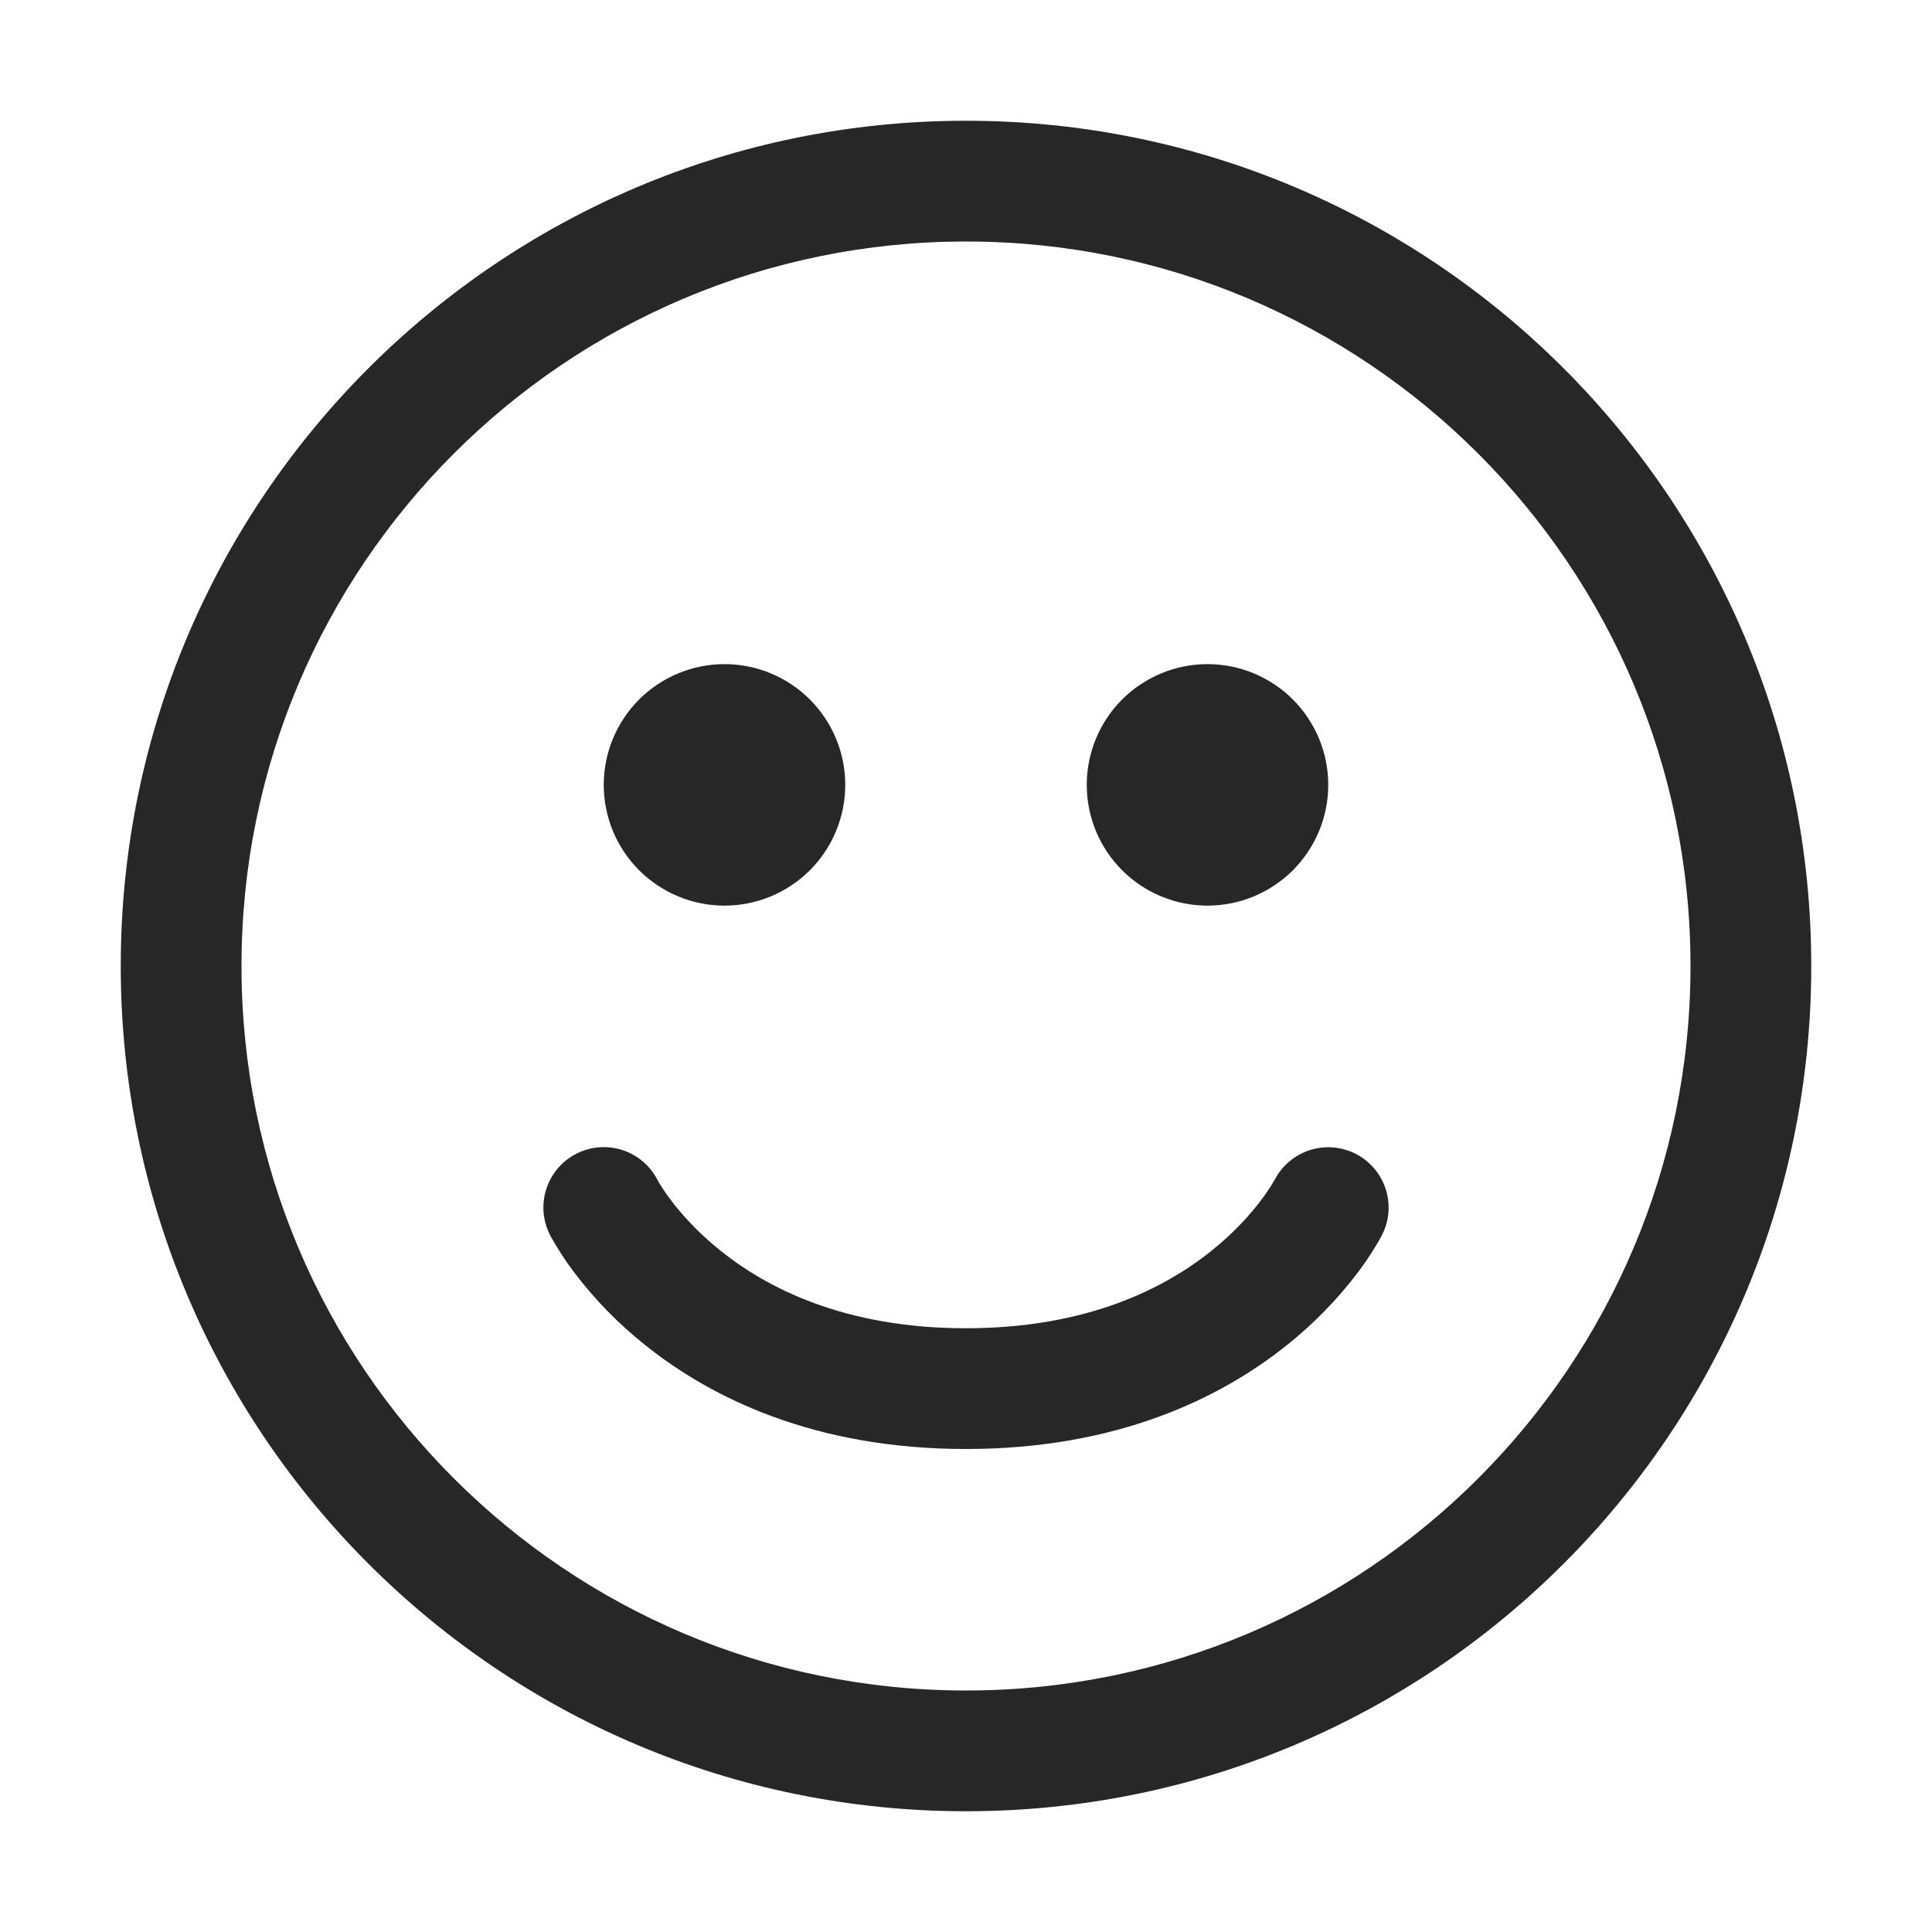 <svg width="20" height="20" viewBox="0 0 20 20" fill="none" xmlns="http://www.w3.org/2000/svg">
<path d="M7.5 9.375C7.832 9.375 8.149 9.243 8.384 9.009C8.618 8.774 8.75 8.457 8.75 8.125C8.75 7.793 8.618 7.476 8.384 7.241C8.149 7.007 7.832 6.875 7.5 6.875C7.168 6.875 6.851 7.007 6.616 7.241C6.382 7.476 6.25 7.793 6.25 8.125C6.25 8.457 6.382 8.774 6.616 9.009C6.851 9.243 7.168 9.375 7.5 9.375ZM13.75 8.125C13.75 8.457 13.618 8.774 13.384 9.009C13.149 9.243 12.832 9.375 12.5 9.375C12.168 9.375 11.851 9.243 11.616 9.009C11.382 8.774 11.25 8.457 11.25 8.125C11.25 7.793 11.382 7.476 11.616 7.241C11.851 7.007 12.168 6.875 12.5 6.875C12.832 6.875 13.149 7.007 13.384 7.241C13.618 7.476 13.75 7.793 13.75 8.125ZM5.971 11.941C6.118 11.867 6.289 11.855 6.445 11.906C6.602 11.958 6.732 12.069 6.807 12.216L6.809 12.22L6.83 12.256C6.852 12.292 6.888 12.348 6.941 12.418C7.046 12.559 7.216 12.753 7.461 12.949C7.944 13.336 8.746 13.75 10 13.75C11.254 13.75 12.056 13.336 12.539 12.95C12.785 12.753 12.954 12.559 13.059 12.418C13.107 12.355 13.151 12.289 13.191 12.22L13.194 12.216C13.269 12.069 13.4 11.958 13.556 11.907C13.713 11.856 13.884 11.869 14.032 11.943C14.179 12.018 14.291 12.148 14.343 12.304C14.395 12.461 14.383 12.632 14.309 12.779L14.308 12.781V12.783L14.306 12.786L14.301 12.796C14.281 12.833 14.26 12.869 14.238 12.905C14.183 12.995 14.124 13.083 14.06 13.168C13.846 13.45 13.598 13.705 13.32 13.926C12.631 14.477 11.558 15 10 15C8.442 15 7.369 14.477 6.68 13.925C6.403 13.705 6.154 13.45 5.941 13.168C5.852 13.05 5.771 12.925 5.699 12.796L5.694 12.786L5.692 12.783L5.692 12.781L5.691 12.779C5.617 12.631 5.605 12.46 5.657 12.303C5.71 12.145 5.822 12.015 5.971 11.941ZM10 1.25C5.168 1.25 1.25 5.168 1.25 10C1.25 14.832 5.168 18.75 10 18.75C14.832 18.75 18.75 14.832 18.75 10C18.75 5.168 14.832 1.25 10 1.25ZM2.5 10C2.5 5.858 5.858 2.5 10 2.5C14.142 2.5 17.5 5.858 17.5 10C17.5 14.142 14.142 17.5 10 17.5C5.858 17.5 2.5 14.142 2.5 10Z" fill="#272727"/>
</svg>
